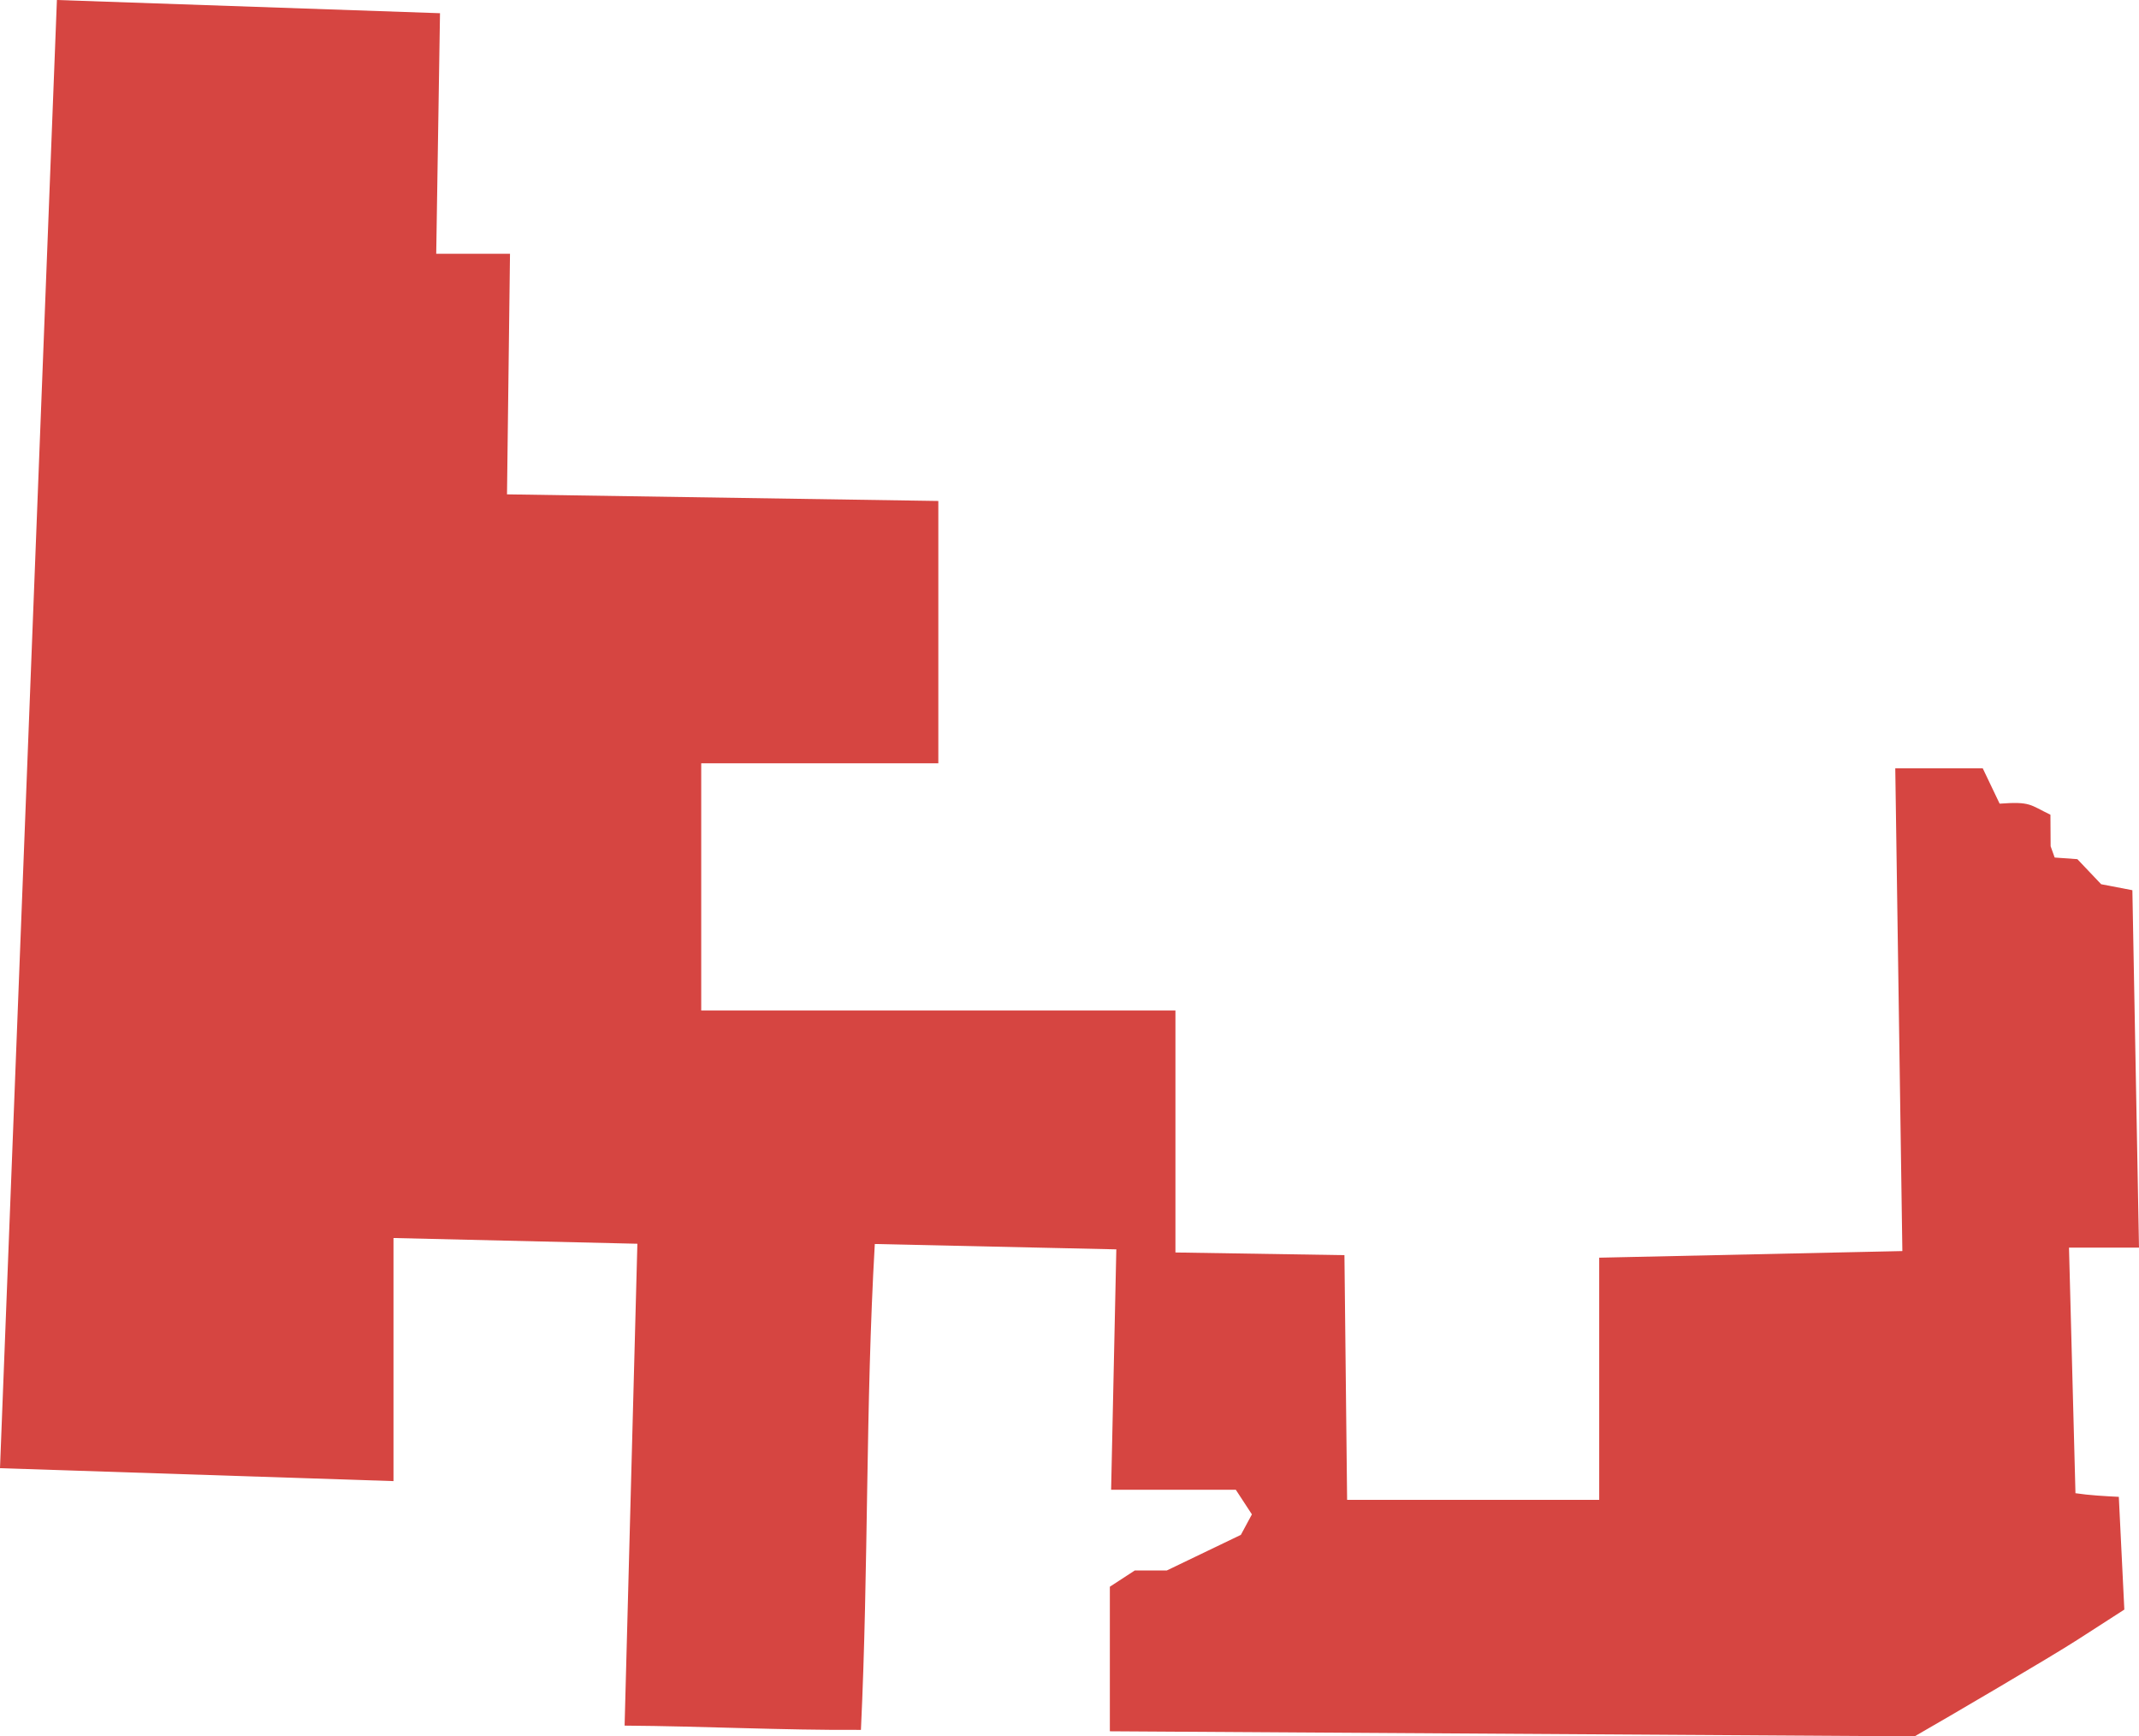 <?xml version="1.0" encoding="UTF-8" standalone="no"?>
<svg
   xmlns:dc="http://purl.org/dc/elements/1.1/"
   xmlns:cc="http://creativecommons.org/ns#"
   xmlns:rdf="http://www.w3.org/1999/02/22-rdf-syntax-ns#"
   xmlns:svg="http://www.w3.org/2000/svg"
   xmlns="http://www.w3.org/2000/svg"
   xmlns:sodipodi="http://sodipodi.sourceforge.net/DTD/sodipodi-0.dtd"
   xmlns:inkscape="http://www.inkscape.org/namespaces/inkscape"
   version="1.0"
   width="240.463"
   height="195.202"
   id="svg2"
   sodipodi:docname="TX_19.svg"
   inkscape:version="0.92.2 5c3e80d, 2017-08-06">
  <defs
     id="defs86" />
  <sodipodi:namedview
     pagecolor="#ffffff"
     bordercolor="#666666"
     borderopacity="1"
     objecttolerance="10"
     gridtolerance="10"
     guidetolerance="10"
     inkscape:pageopacity="0"
     inkscape:pageshadow="2"
     inkscape:window-width="640"
     inkscape:window-height="480"
     id="namedview84"
     showgrid="false"
     inkscape:zoom="0.12542268"
     inkscape:cx="294.00984"
     inkscape:cy="395.61987"
     inkscape:window-x="0"
     inkscape:window-y="0"
     inkscape:window-maximized="0"
     inkscape:current-layer="svg2" />
  <path
     d="M 6.398,0 0,165.052 l 44.236,1.453 v -27.328 l 27.417,0.644 -1.436,54.172 c 8.855,0.062 17.711,0.528 26.567,0.478 0.862,-18.191 0.508,-36.44 1.56,-54.622 l 27.151,0.603 -0.585,27.027 h 14.019 l 1.808,2.765 -1.241,2.304 -8.33,4.005 h -3.598 l -2.8,1.825 v 16.252 l 90.471,0.57 c 3.614,-2.065 15.397,-8.976 18.294,-10.85 l 5.281,-3.403 -0.62,-12.672 c -1.63,-0.085 -3.262,-0.168 -4.874,-0.408 l -0.727,-27.612 h 7.869 l -0.744,-40.178 -3.509,-0.673 -2.676,-2.818 -2.551,-0.183 -0.454,-1.268 -0.022,-3.545 c -2.33,-1.115 -2.194,-1.499 -5.711,-1.243 l -1.896,-3.97 h -9.836 l 0.797,54.267 -34.081,0.744 v 27.222 h -28.339 l -0.301,-27.506 -18.999,-0.301 v -27.204 h -53.31 v -27.789 h 26.655 v -29.491 l -48.489,-0.744 0.337,-27.045 h -8.294 l 0.425,-27.045 z"
     style="fill:#D64541"
     id="TX_19"
     inkscape:connector-curvature="0" />
</svg>
